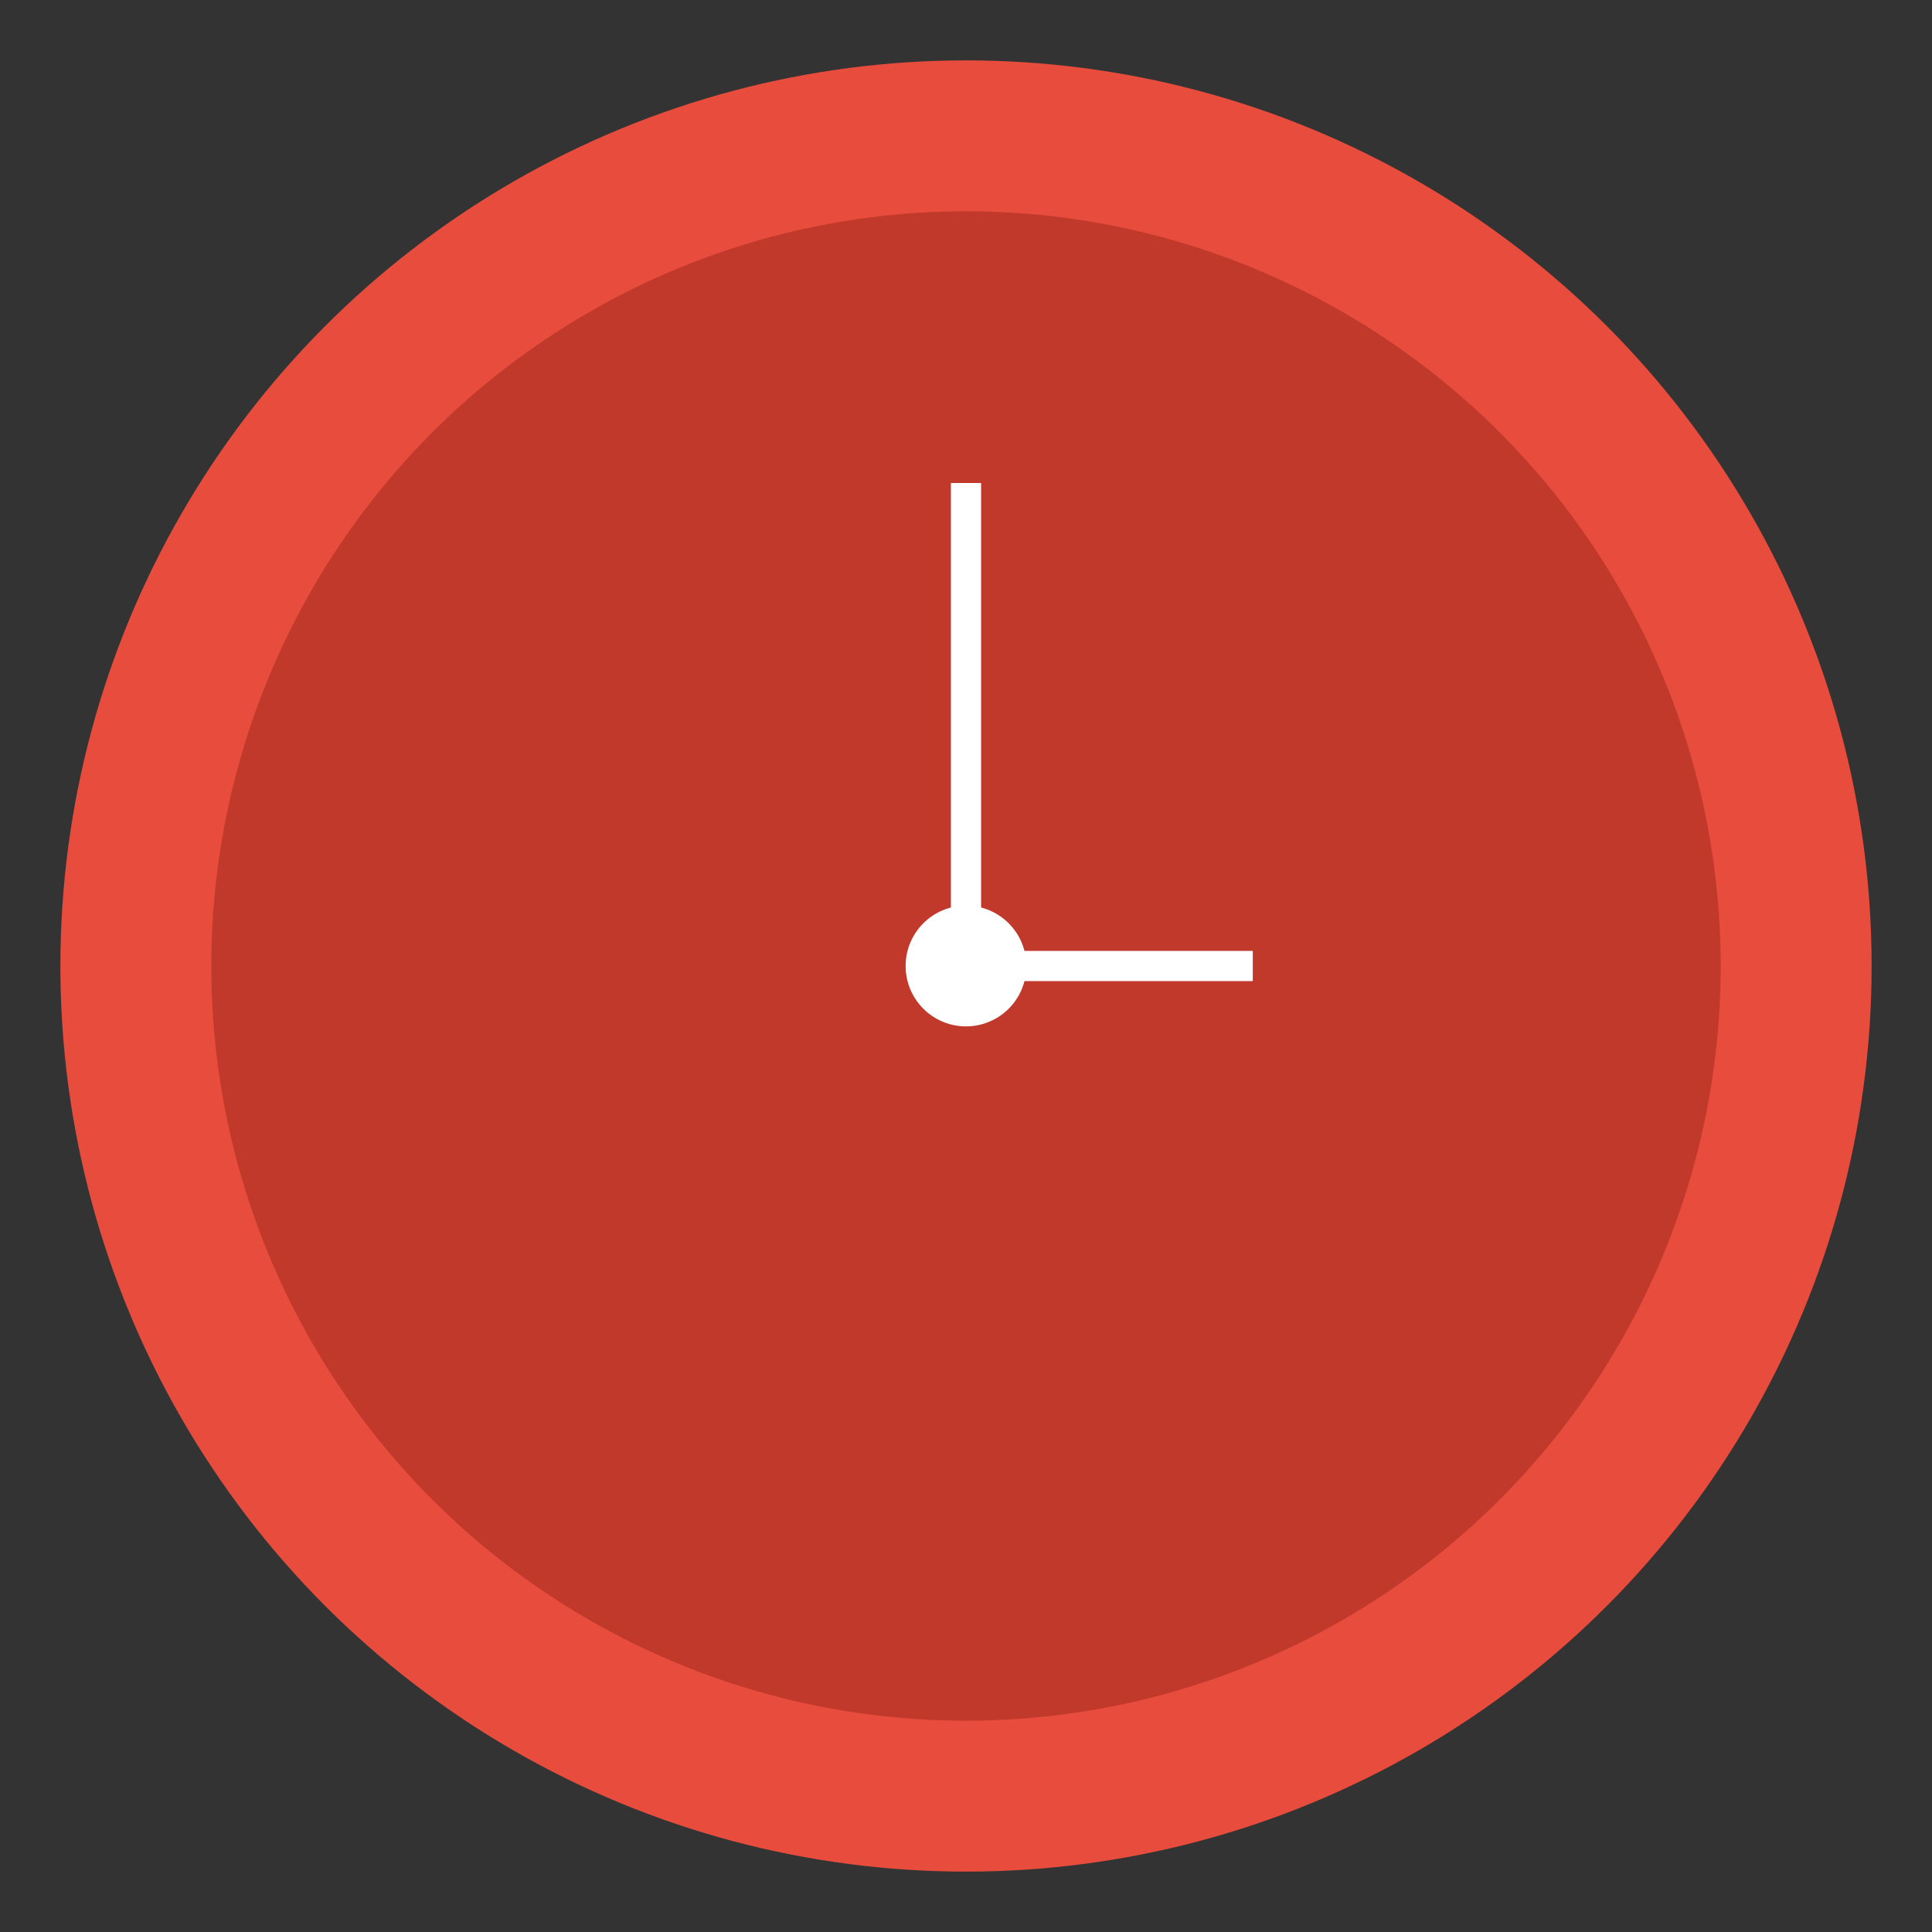 <?xml version="1.0" encoding="UTF-8"?>
<svg width="256" height="256" viewBox="0 0 256 256" xmlns="http://www.w3.org/2000/svg">
    <rect x="0" y="0" width="256" height="256" fill="#333333" stroke="none"/>
    <circle cx="128" cy="128" r="120" fill="#e74c3c"/>
    <circle cx="128" cy="128" r="100" fill="#c0392b"/>
    <rect x="126" y="64" width="4" height="64" fill="white"/>
    <rect x="126" y="126" width="40" height="4" fill="white"/>
    <circle cx="128" cy="128" r="8" fill="white"/>
</svg> 